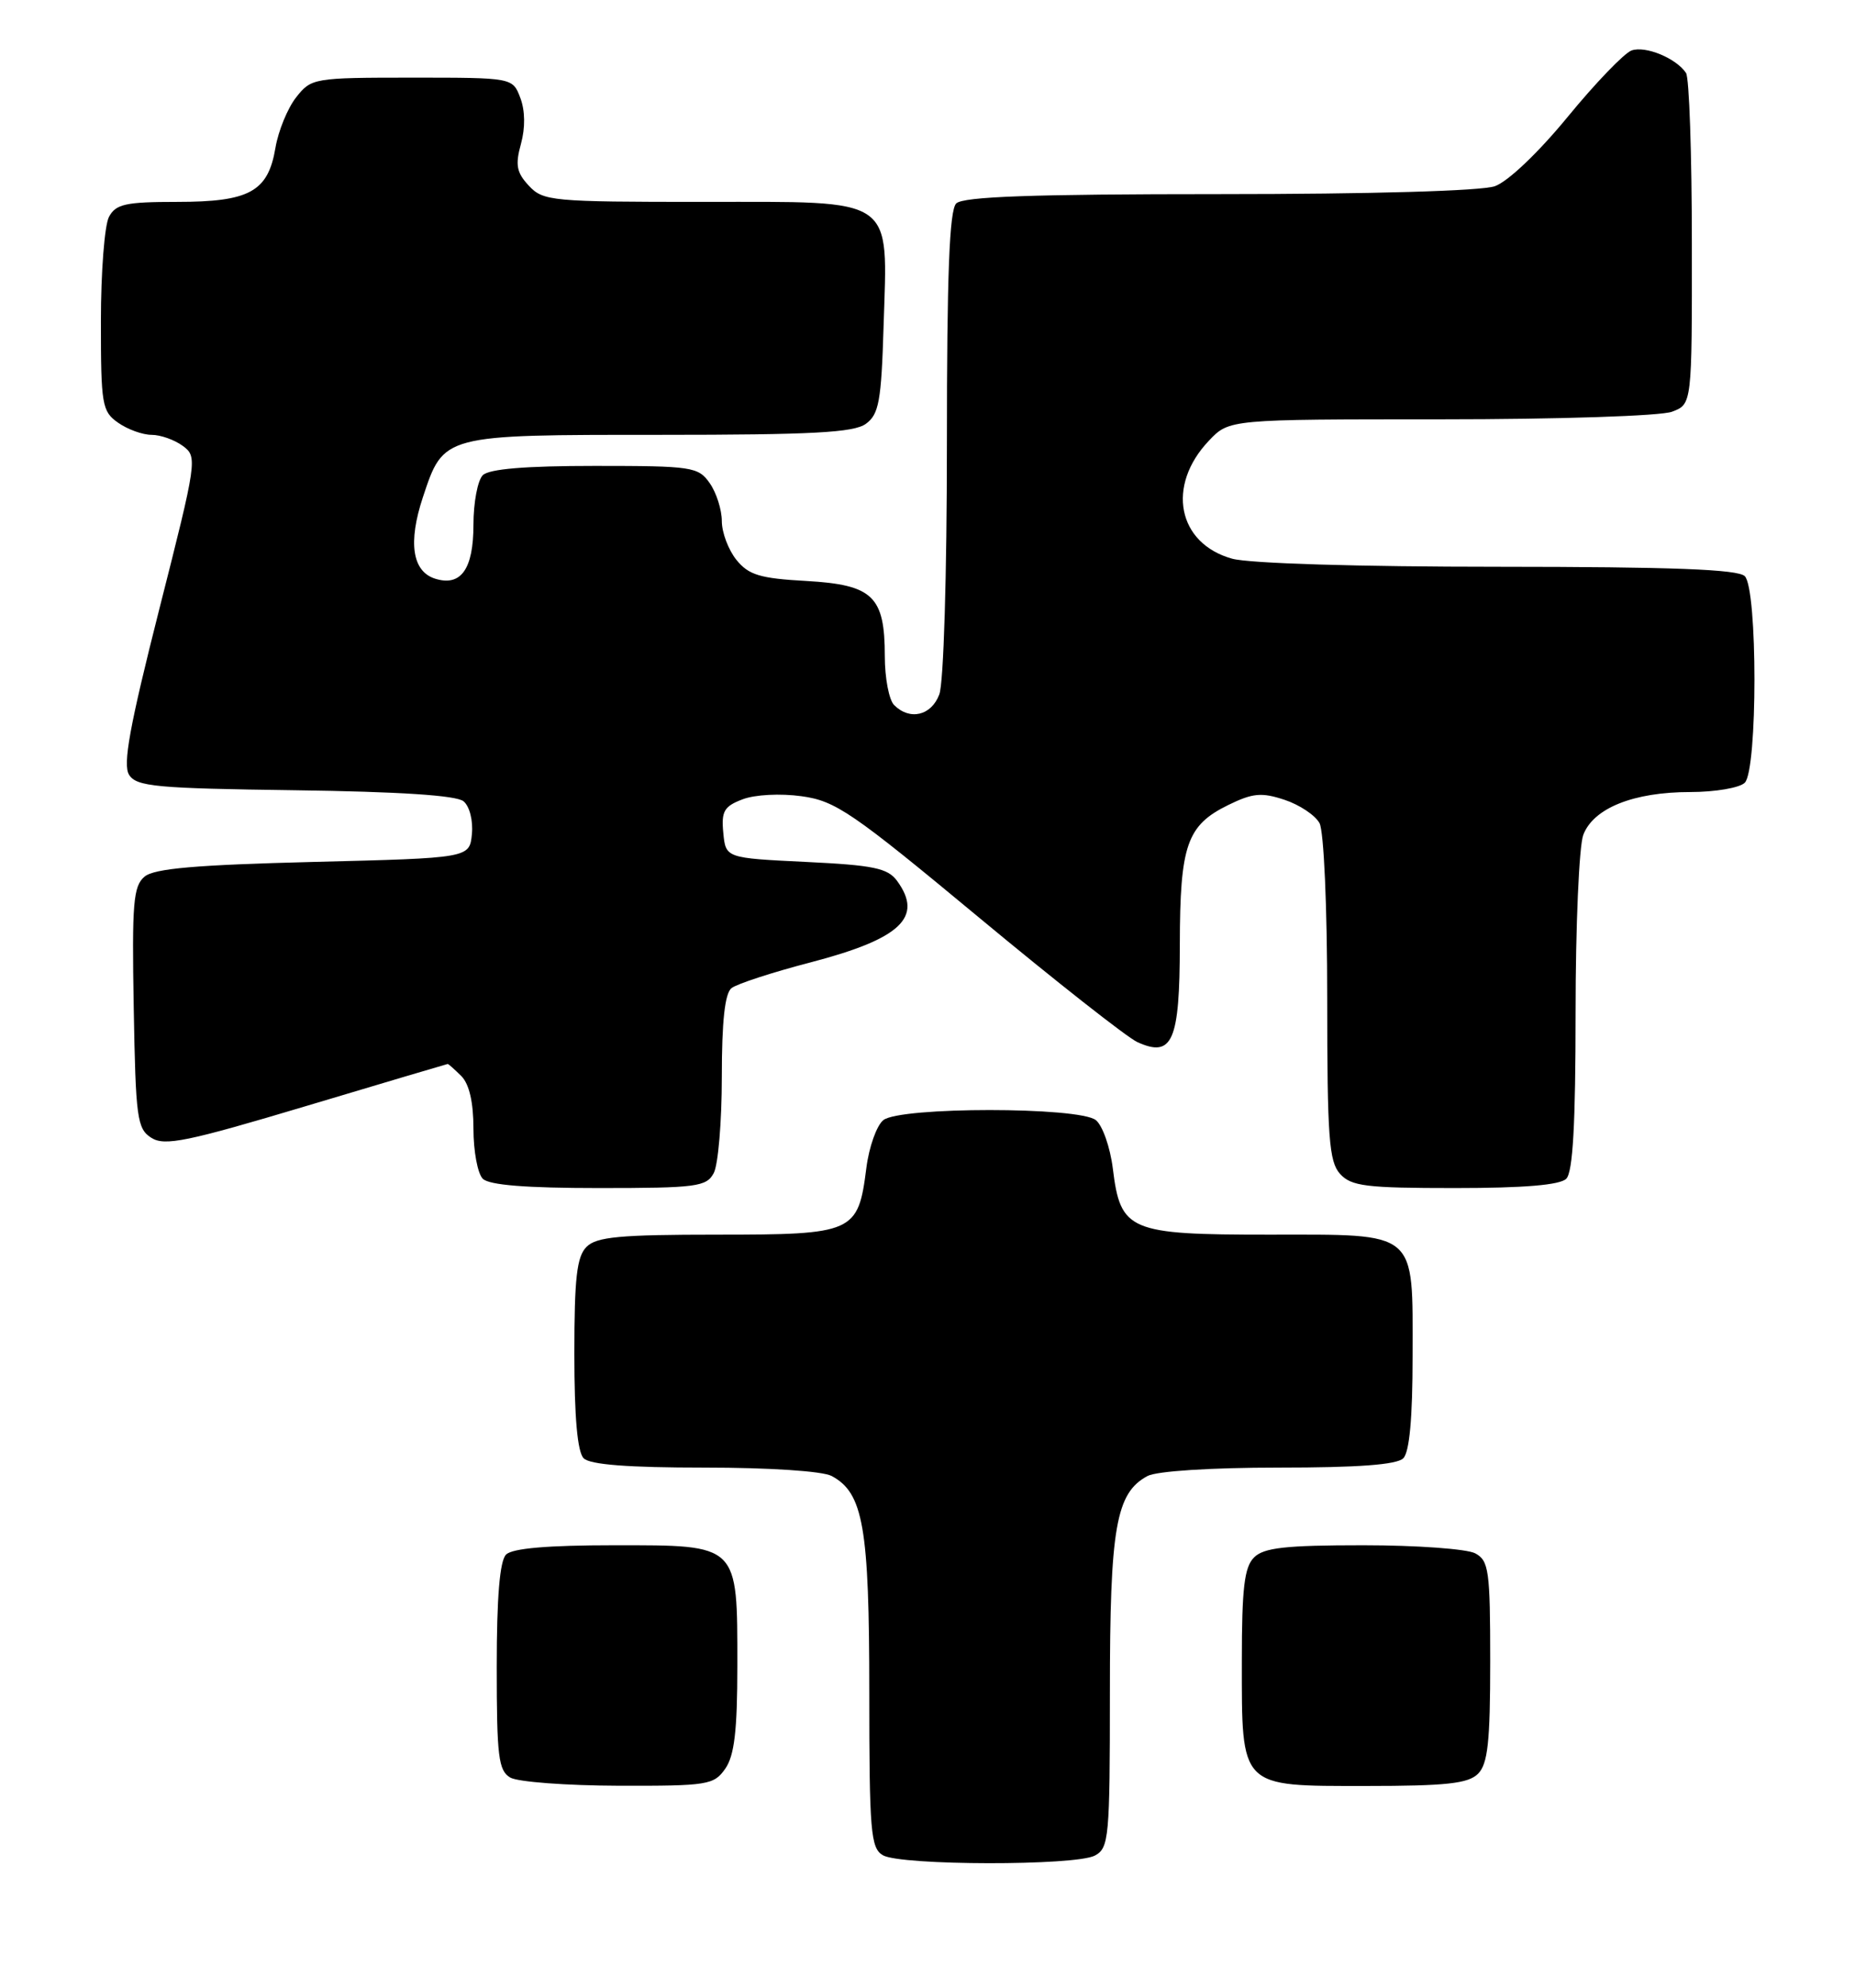 <?xml version="1.0" encoding="UTF-8" standalone="no"?>
<!DOCTYPE svg PUBLIC "-//W3C//DTD SVG 1.1//EN" "http://www.w3.org/Graphics/SVG/1.1/DTD/svg11.dtd" >
<svg xmlns="http://www.w3.org/2000/svg" xmlns:xlink="http://www.w3.org/1999/xlink" version="1.1" viewBox="0 0 239 256">
 <g >
 <path fill="currentColor"
d=" M 141.07 238.96 C 142.88 237.99 143.00 236.68 143.00 217.93 C 143.00 196.67 143.77 192.27 147.85 190.08 C 149.04 189.45 156.00 189.00 164.73 189.00 C 174.96 189.00 179.97 188.63 180.80 187.80 C 181.60 187.00 182.00 182.61 182.00 174.63 C 182.00 158.30 182.84 159.00 163.46 159.00 C 145.46 159.00 144.37 158.54 143.38 150.50 C 143.04 147.75 142.05 144.94 141.19 144.25 C 139.01 142.52 115.99 142.52 113.81 144.25 C 112.95 144.94 111.96 147.72 111.62 150.43 C 110.56 158.76 110.02 159.00 92.42 159.00 C 79.86 159.00 76.86 159.28 75.57 160.57 C 74.31 161.83 74.00 164.59 74.00 174.37 C 74.00 182.55 74.40 187.00 75.20 187.80 C 76.02 188.62 80.93 189.00 90.77 189.00 C 99.14 189.00 105.97 189.45 107.15 190.08 C 111.23 192.26 112.00 196.67 112.00 217.92 C 112.00 235.89 112.18 238.00 113.75 238.92 C 116.05 240.26 138.58 240.30 141.07 238.96 Z  M 93.44 227.78 C 94.62 226.09 95.00 222.89 95.00 214.50 C 95.00 198.74 95.26 199.00 79.14 199.00 C 70.57 199.00 66.01 199.39 65.20 200.20 C 64.39 201.01 64.00 205.68 64.00 214.65 C 64.00 226.21 64.22 228.03 65.75 228.92 C 66.71 229.48 72.99 229.95 79.69 229.97 C 91.18 230.00 91.98 229.87 93.44 227.78 Z  M 190.43 228.43 C 191.69 227.16 192.00 224.35 192.00 213.96 C 192.00 202.24 191.82 200.98 190.07 200.04 C 189.00 199.47 182.51 199.00 175.64 199.00 C 165.61 199.00 162.83 199.31 161.57 200.57 C 160.32 201.82 160.00 204.54 160.00 213.85 C 160.00 230.37 159.64 230.00 175.99 230.00 C 186.35 230.00 189.16 229.69 190.43 228.43 Z  M 91.96 151.07 C 92.53 150.00 93.00 144.43 93.00 138.69 C 93.00 131.53 93.39 127.93 94.25 127.25 C 94.94 126.71 99.53 125.21 104.46 123.93 C 116.06 120.90 119.00 118.12 115.58 113.44 C 114.38 111.80 112.55 111.42 103.83 111.00 C 93.50 110.50 93.50 110.50 93.19 107.25 C 92.92 104.48 93.29 103.84 95.67 102.94 C 97.25 102.33 100.55 102.16 103.28 102.54 C 107.66 103.14 109.78 104.59 126.12 118.15 C 136.02 126.37 145.21 133.59 146.53 134.20 C 151.06 136.26 152.00 134.12 152.01 121.63 C 152.03 108.81 152.91 106.29 158.25 103.67 C 161.40 102.13 162.54 102.02 165.50 103.00 C 167.43 103.64 169.46 104.99 170.01 106.01 C 170.57 107.07 171.00 116.80 171.00 128.61 C 171.00 146.50 171.23 149.59 172.65 151.17 C 174.10 152.77 175.99 153.00 187.45 153.00 C 196.35 153.00 200.99 152.61 201.80 151.80 C 202.65 150.95 203.00 144.77 203.00 130.37 C 203.00 119.24 203.45 108.95 203.99 107.52 C 205.30 104.07 210.47 102.00 217.77 102.00 C 220.98 102.00 224.14 101.46 224.80 100.80 C 226.46 99.14 226.46 75.86 224.80 74.20 C 223.92 73.32 215.47 73.00 193.05 72.99 C 174.97 72.99 160.97 72.56 158.75 71.95 C 151.71 69.99 150.24 62.55 155.76 56.75 C 158.37 54.00 158.37 54.00 185.62 54.00 C 200.91 54.00 214.00 53.57 215.43 53.02 C 218.00 52.05 218.00 52.05 217.98 31.27 C 217.98 19.85 217.64 10.00 217.23 9.40 C 215.97 7.50 212.00 5.86 210.21 6.50 C 209.27 6.84 205.57 10.68 202.00 15.03 C 198.21 19.65 194.29 23.38 192.60 23.98 C 190.85 24.59 176.78 25.00 157.05 25.00 C 132.99 25.00 124.08 25.32 123.20 26.20 C 122.32 27.08 122.00 35.34 122.00 57.13 C 122.00 74.03 121.58 87.98 121.02 89.43 C 119.99 92.17 117.22 92.82 115.20 90.80 C 114.54 90.14 114.00 87.32 114.00 84.52 C 114.00 76.78 112.47 75.31 103.90 74.82 C 97.91 74.49 96.46 74.05 94.88 72.10 C 93.85 70.82 93.00 68.58 93.00 67.11 C 93.00 65.65 92.30 63.44 91.44 62.22 C 89.97 60.12 89.19 60.00 76.64 60.00 C 67.68 60.00 63.01 60.39 62.20 61.20 C 61.54 61.86 61.00 64.73 61.00 67.58 C 61.00 73.31 59.38 75.57 56.05 74.52 C 53.11 73.58 52.56 69.85 54.48 64.05 C 57.18 55.94 56.94 56.00 85.03 56.00 C 104.67 56.00 110.01 55.71 111.56 54.58 C 113.24 53.36 113.55 51.67 113.84 42.04 C 114.36 25.12 115.64 26.00 90.52 26.00 C 71.11 26.00 69.98 25.90 68.14 23.92 C 66.55 22.22 66.37 21.24 67.12 18.53 C 67.69 16.45 67.66 14.25 67.04 12.61 C 66.05 10.00 66.05 10.00 53.10 10.00 C 40.43 10.00 40.10 10.06 38.16 12.53 C 37.06 13.92 35.86 16.85 35.49 19.03 C 34.54 24.69 32.15 26.00 22.81 26.00 C 16.18 26.00 14.92 26.28 14.04 27.93 C 13.47 29.00 13.00 35.05 13.00 41.38 C 13.00 52.14 13.14 52.99 15.22 54.44 C 16.44 55.30 18.38 56.00 19.53 56.00 C 20.68 56.00 22.49 56.64 23.56 57.43 C 25.46 58.83 25.39 59.29 20.52 78.46 C 16.70 93.53 15.80 98.46 16.63 99.78 C 17.59 101.30 20.09 101.53 38.03 101.77 C 51.43 101.95 58.82 102.43 59.72 103.19 C 60.50 103.83 60.97 105.68 60.80 107.41 C 60.50 110.50 60.50 110.50 40.40 111.00 C 25.28 111.38 19.89 111.84 18.63 112.89 C 17.17 114.11 16.99 116.29 17.23 129.77 C 17.48 144.00 17.66 145.36 19.50 146.53 C 21.21 147.62 24.09 147.03 39.50 142.42 C 49.40 139.46 57.58 137.03 57.68 137.02 C 57.78 137.01 58.56 137.71 59.43 138.57 C 60.46 139.60 61.00 141.95 61.00 145.37 C 61.00 148.25 61.54 151.14 62.20 151.80 C 63.02 152.62 67.79 153.00 77.16 153.00 C 89.75 153.00 91.02 152.83 91.96 151.07 Z "/>
</g>
</svg>